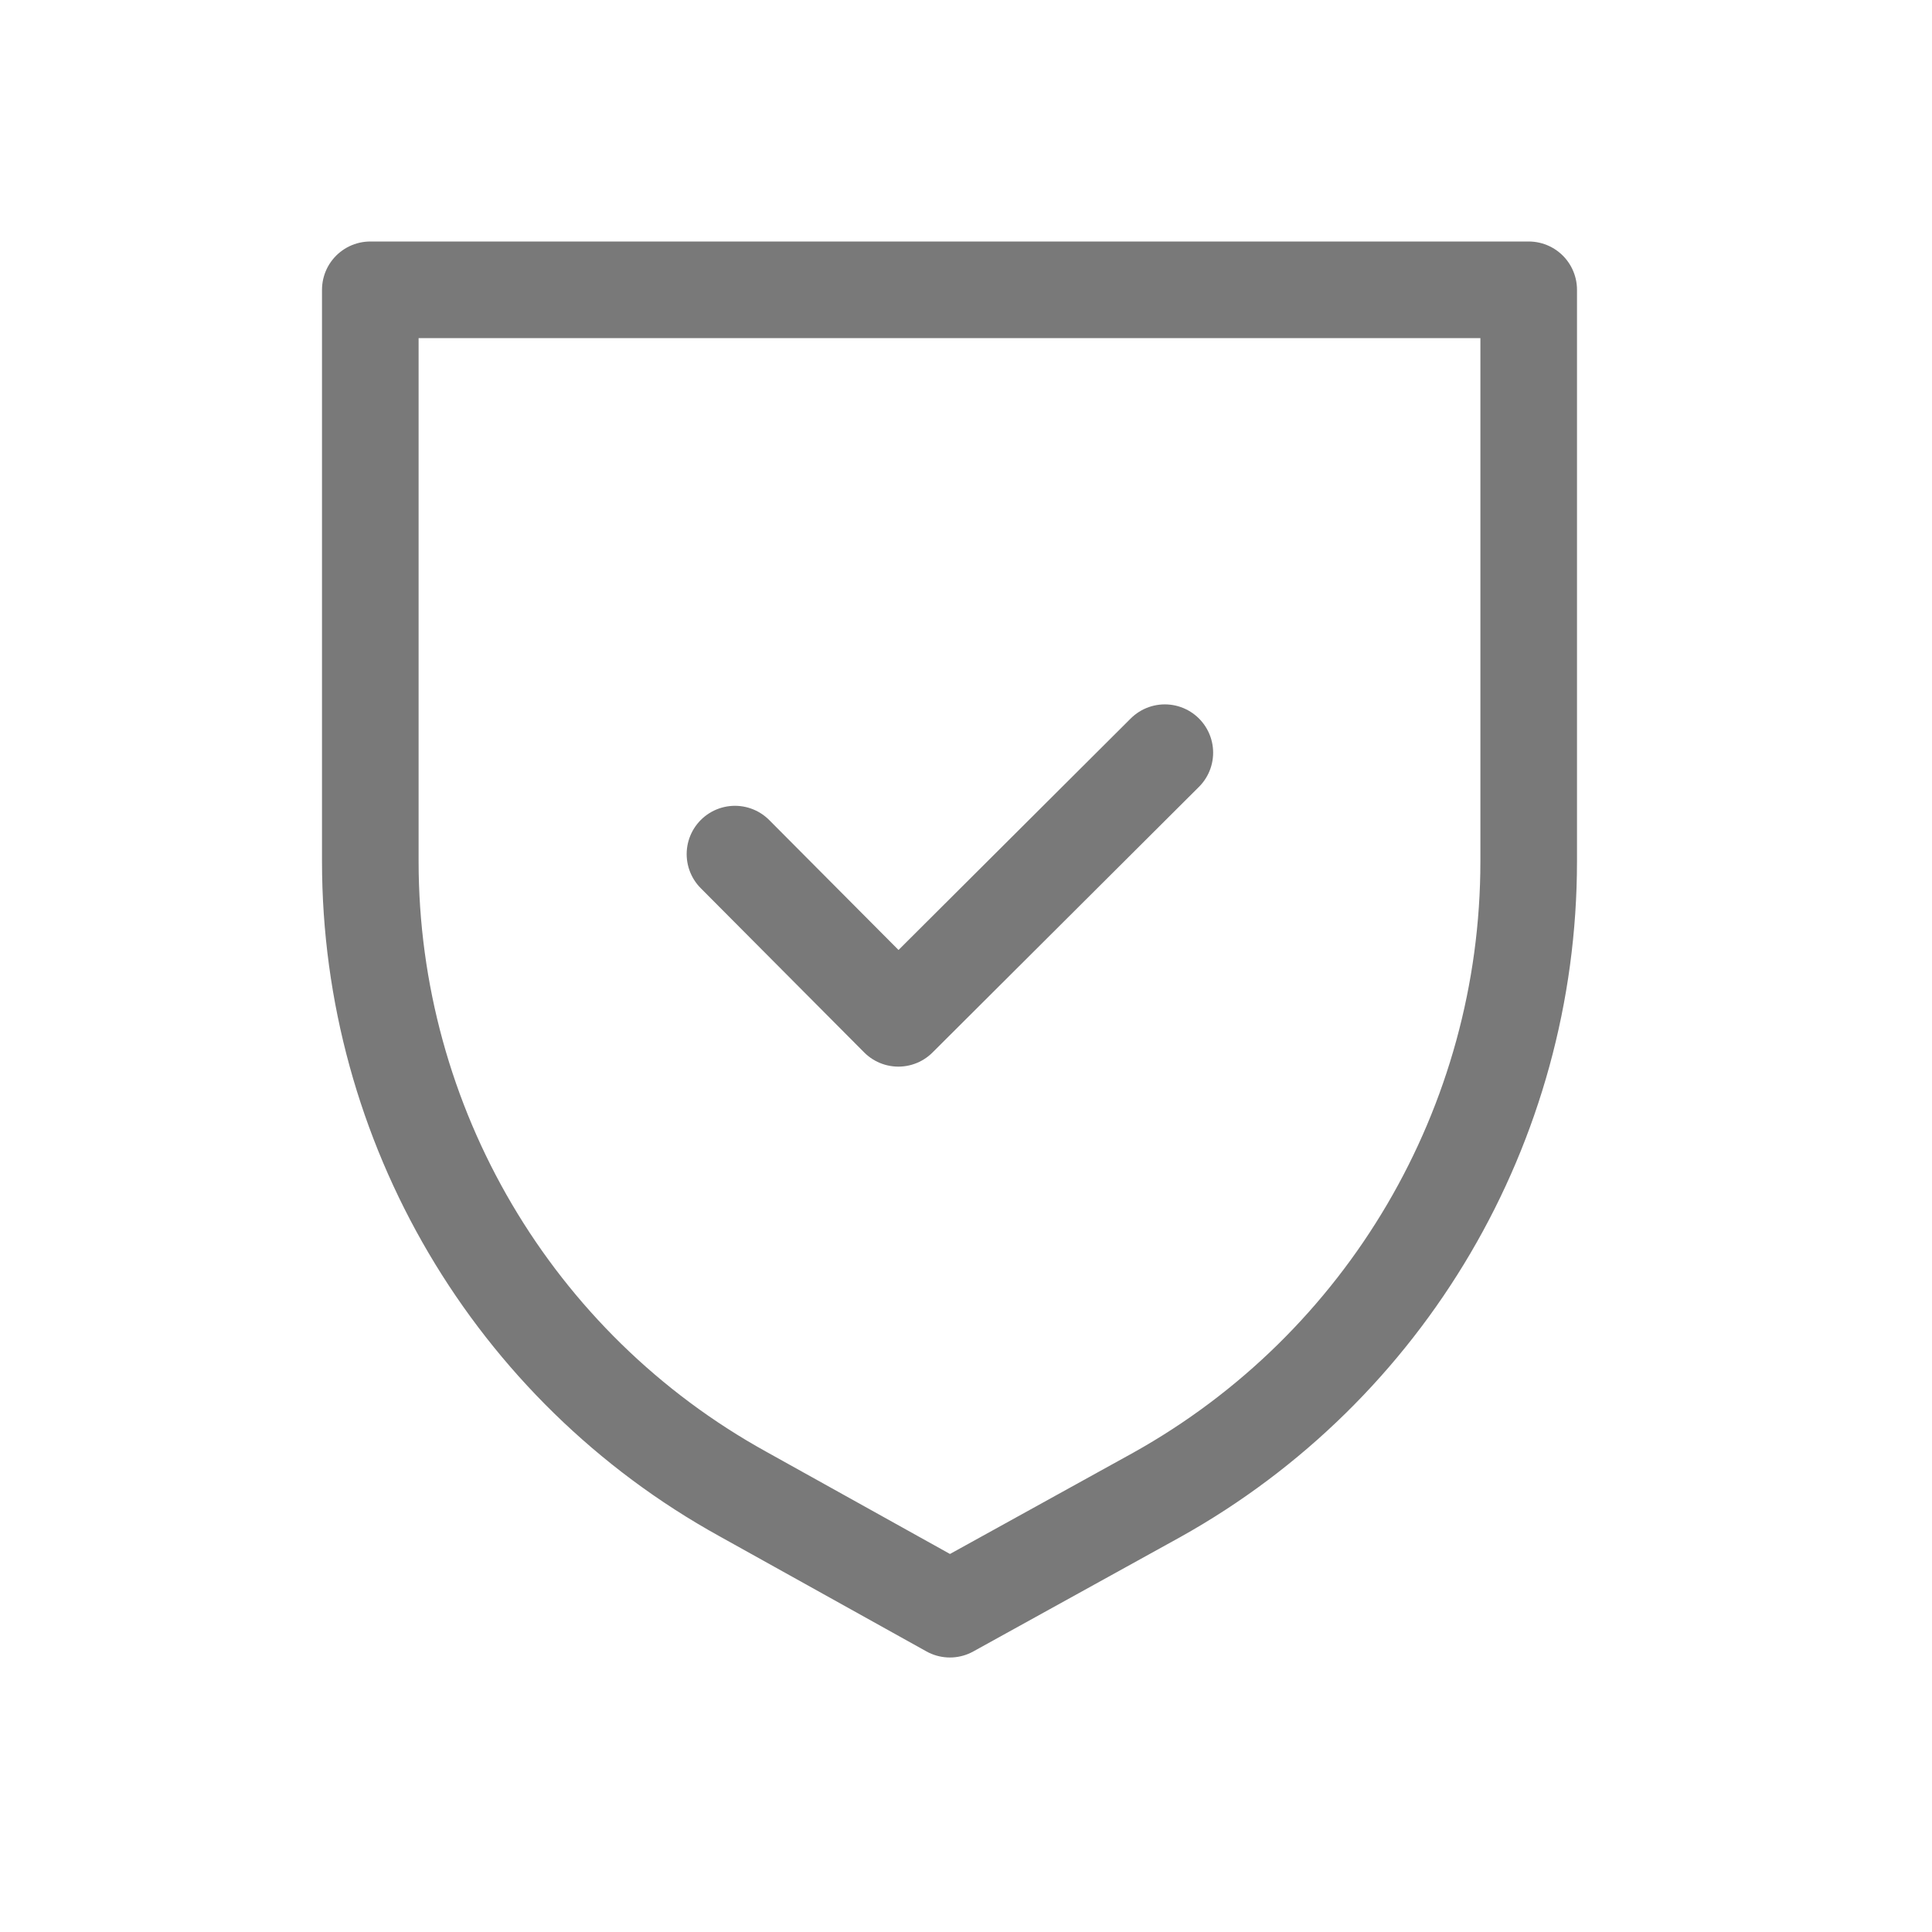 <svg width="24" height="24" viewBox="0 0 24 24" fill="none" xmlns="http://www.w3.org/2000/svg">
<path d="M14.37 18.57L11.8 19.99L9.23 18.56C6.37 16.98 4.6 13.97 4.6 10.7V3.6H18.99V10.7C18.99 13.97 17.22 16.98 14.37 18.57Z" stroke="#797979" stroke-width="1.2" stroke-miterlimit="10" stroke-linecap="round" stroke-linejoin="round"/>
<path d="M9.13 10.61L11.16 12.65L14.47 9.35" stroke="#797979" stroke-width="1.2" stroke-miterlimit="10" stroke-linecap="round" stroke-linejoin="round"/>
</svg>
